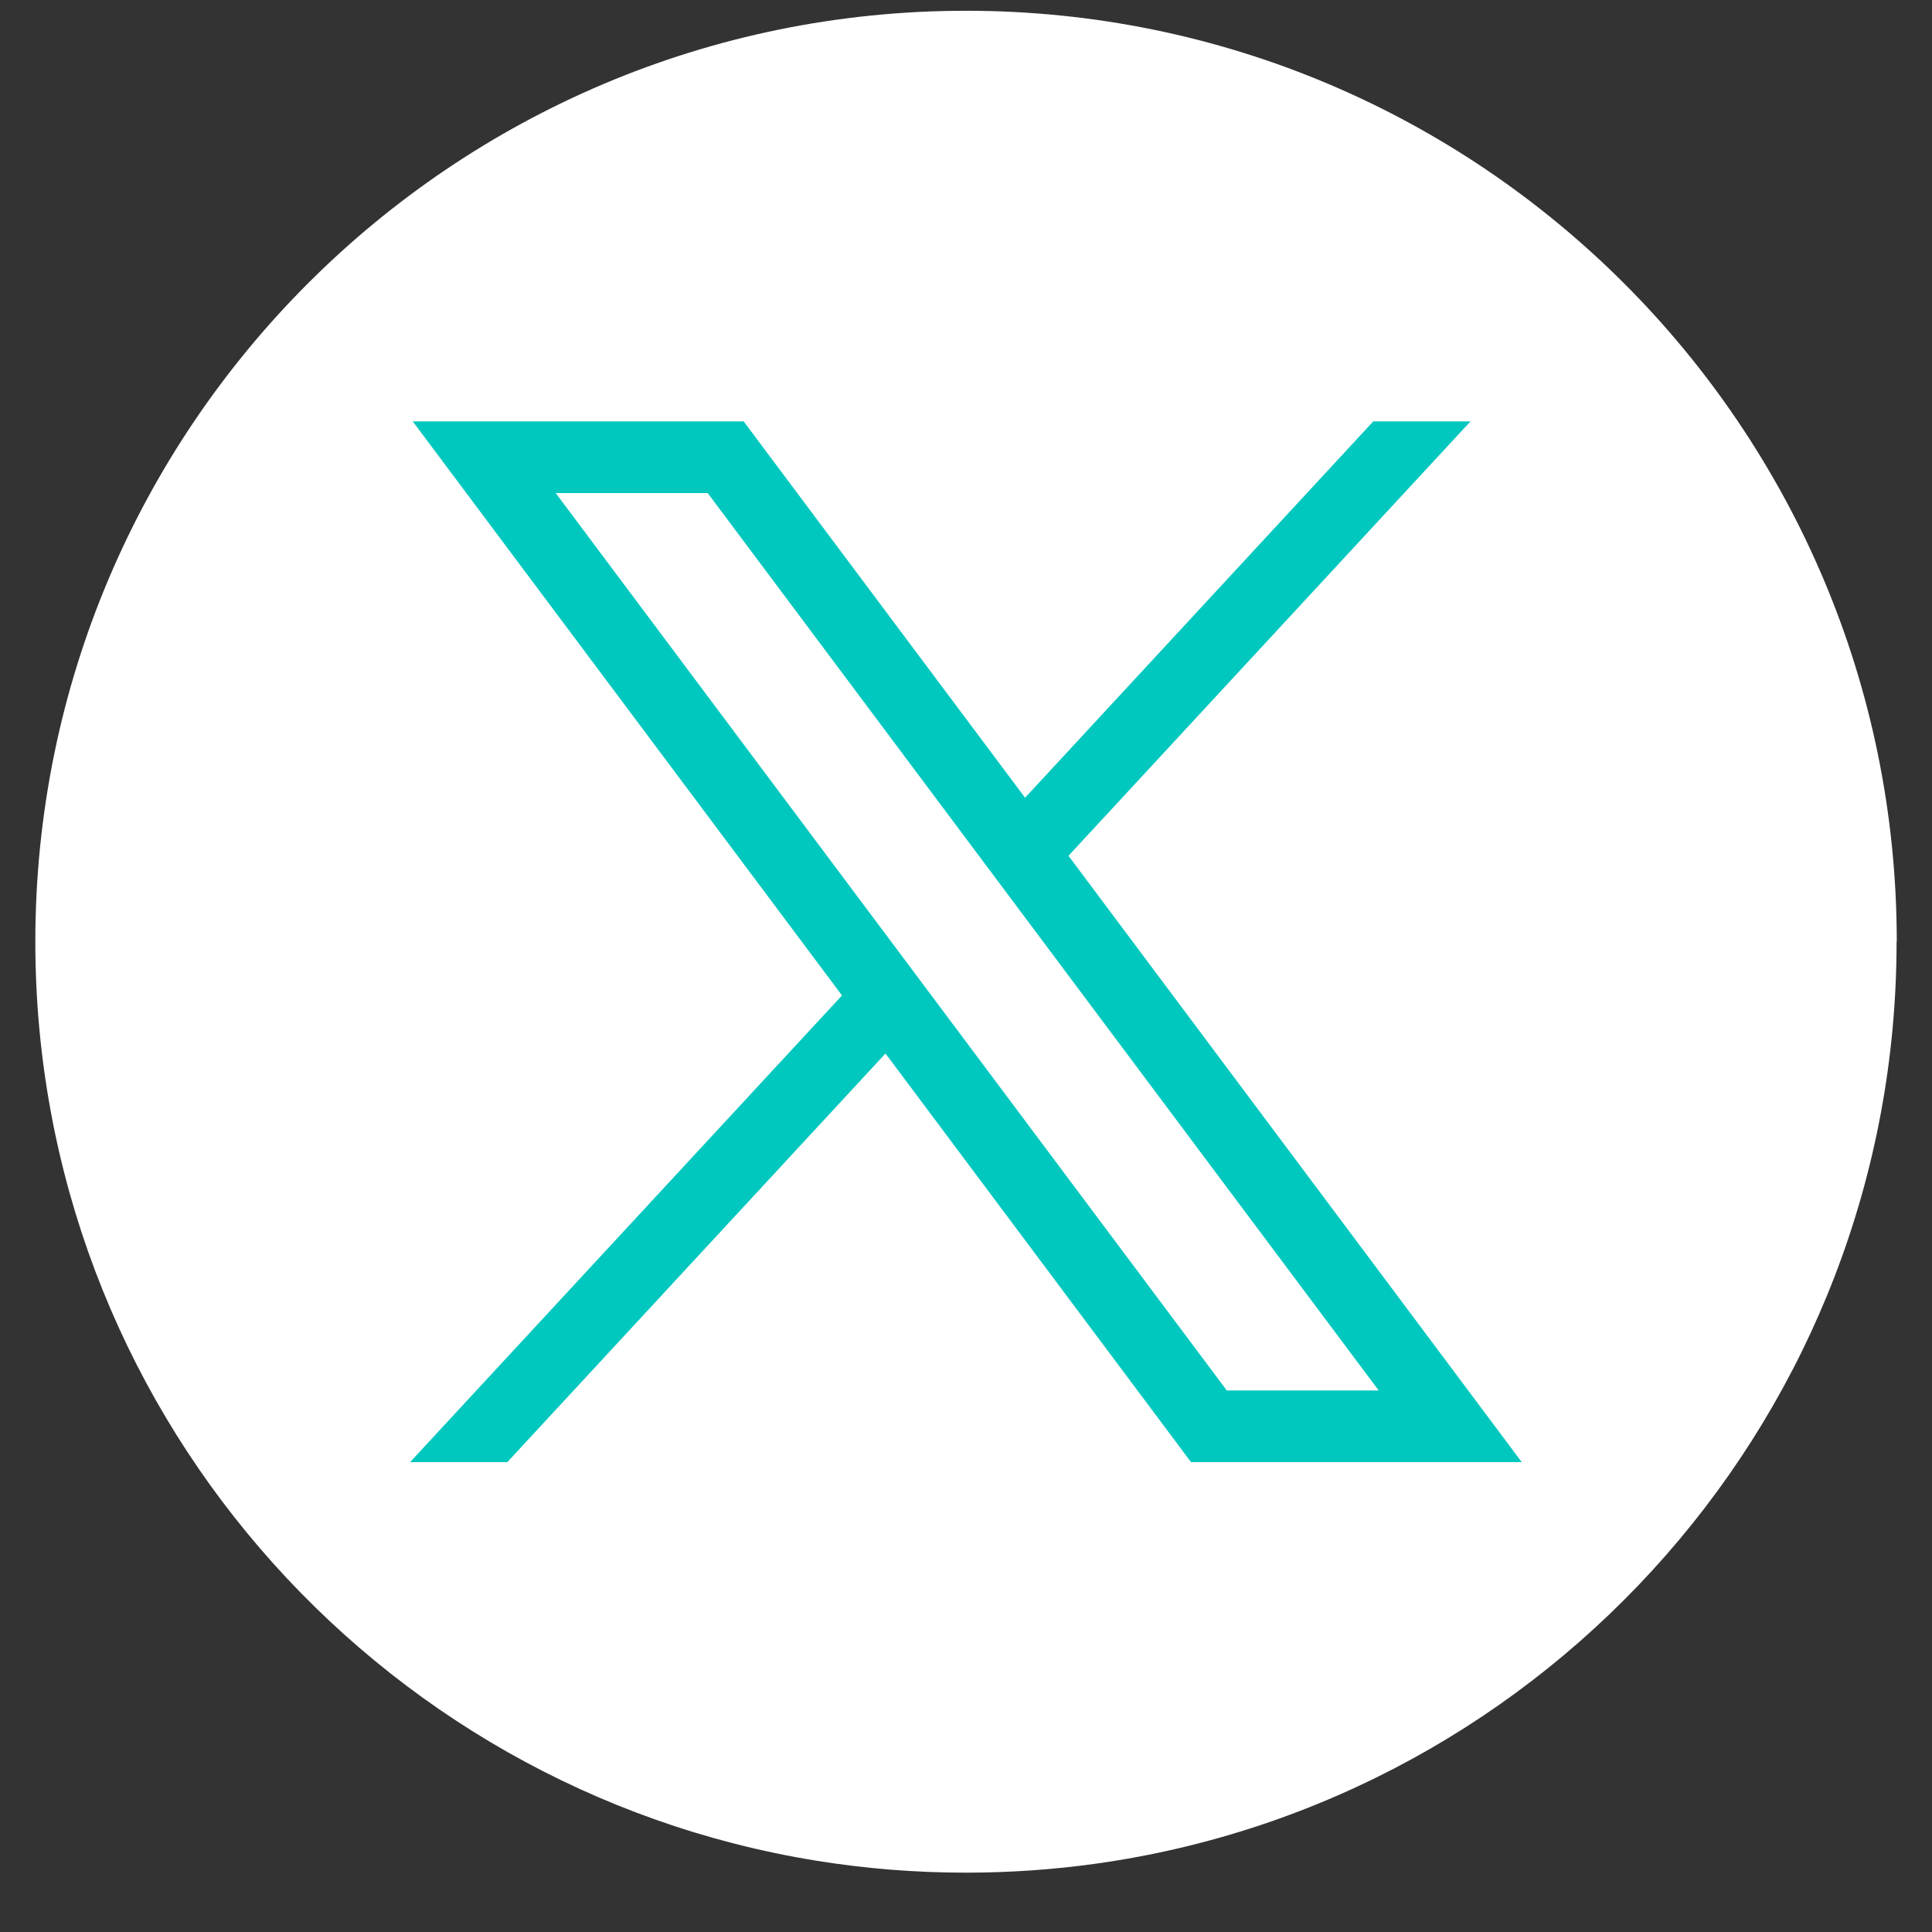<svg width="21" height="21" viewBox="0 0 21 21" fill="none" xmlns="http://www.w3.org/2000/svg">
<rect x="0" y="0" width="21" height="21" fill="#333333" stroke="none"/>
<path d="M20.615 10.236C20.615 15.347 16.828 19.572 11.908 20.258C11.448 20.322 10.977 20.355 10.499 20.355C9.948 20.355 9.406 20.311 8.879 20.226C4.062 19.45 0.384 15.273 0.384 10.236C0.384 4.647 4.913 0.117 10.5 0.117C16.087 0.117 20.617 4.647 20.617 10.236H20.615Z" fill="white"/>
<path d="M4.486 4.58L9.152 10.82L4.457 15.893H5.514L9.625 11.451L12.946 15.893H16.541L11.614 9.302L15.984 4.58H14.927L11.142 8.671L8.083 4.58H4.487H4.486ZM6.04 5.359H7.692L14.986 15.114H13.335L6.04 5.359Z" fill="#01C8BE"/>
</svg>
